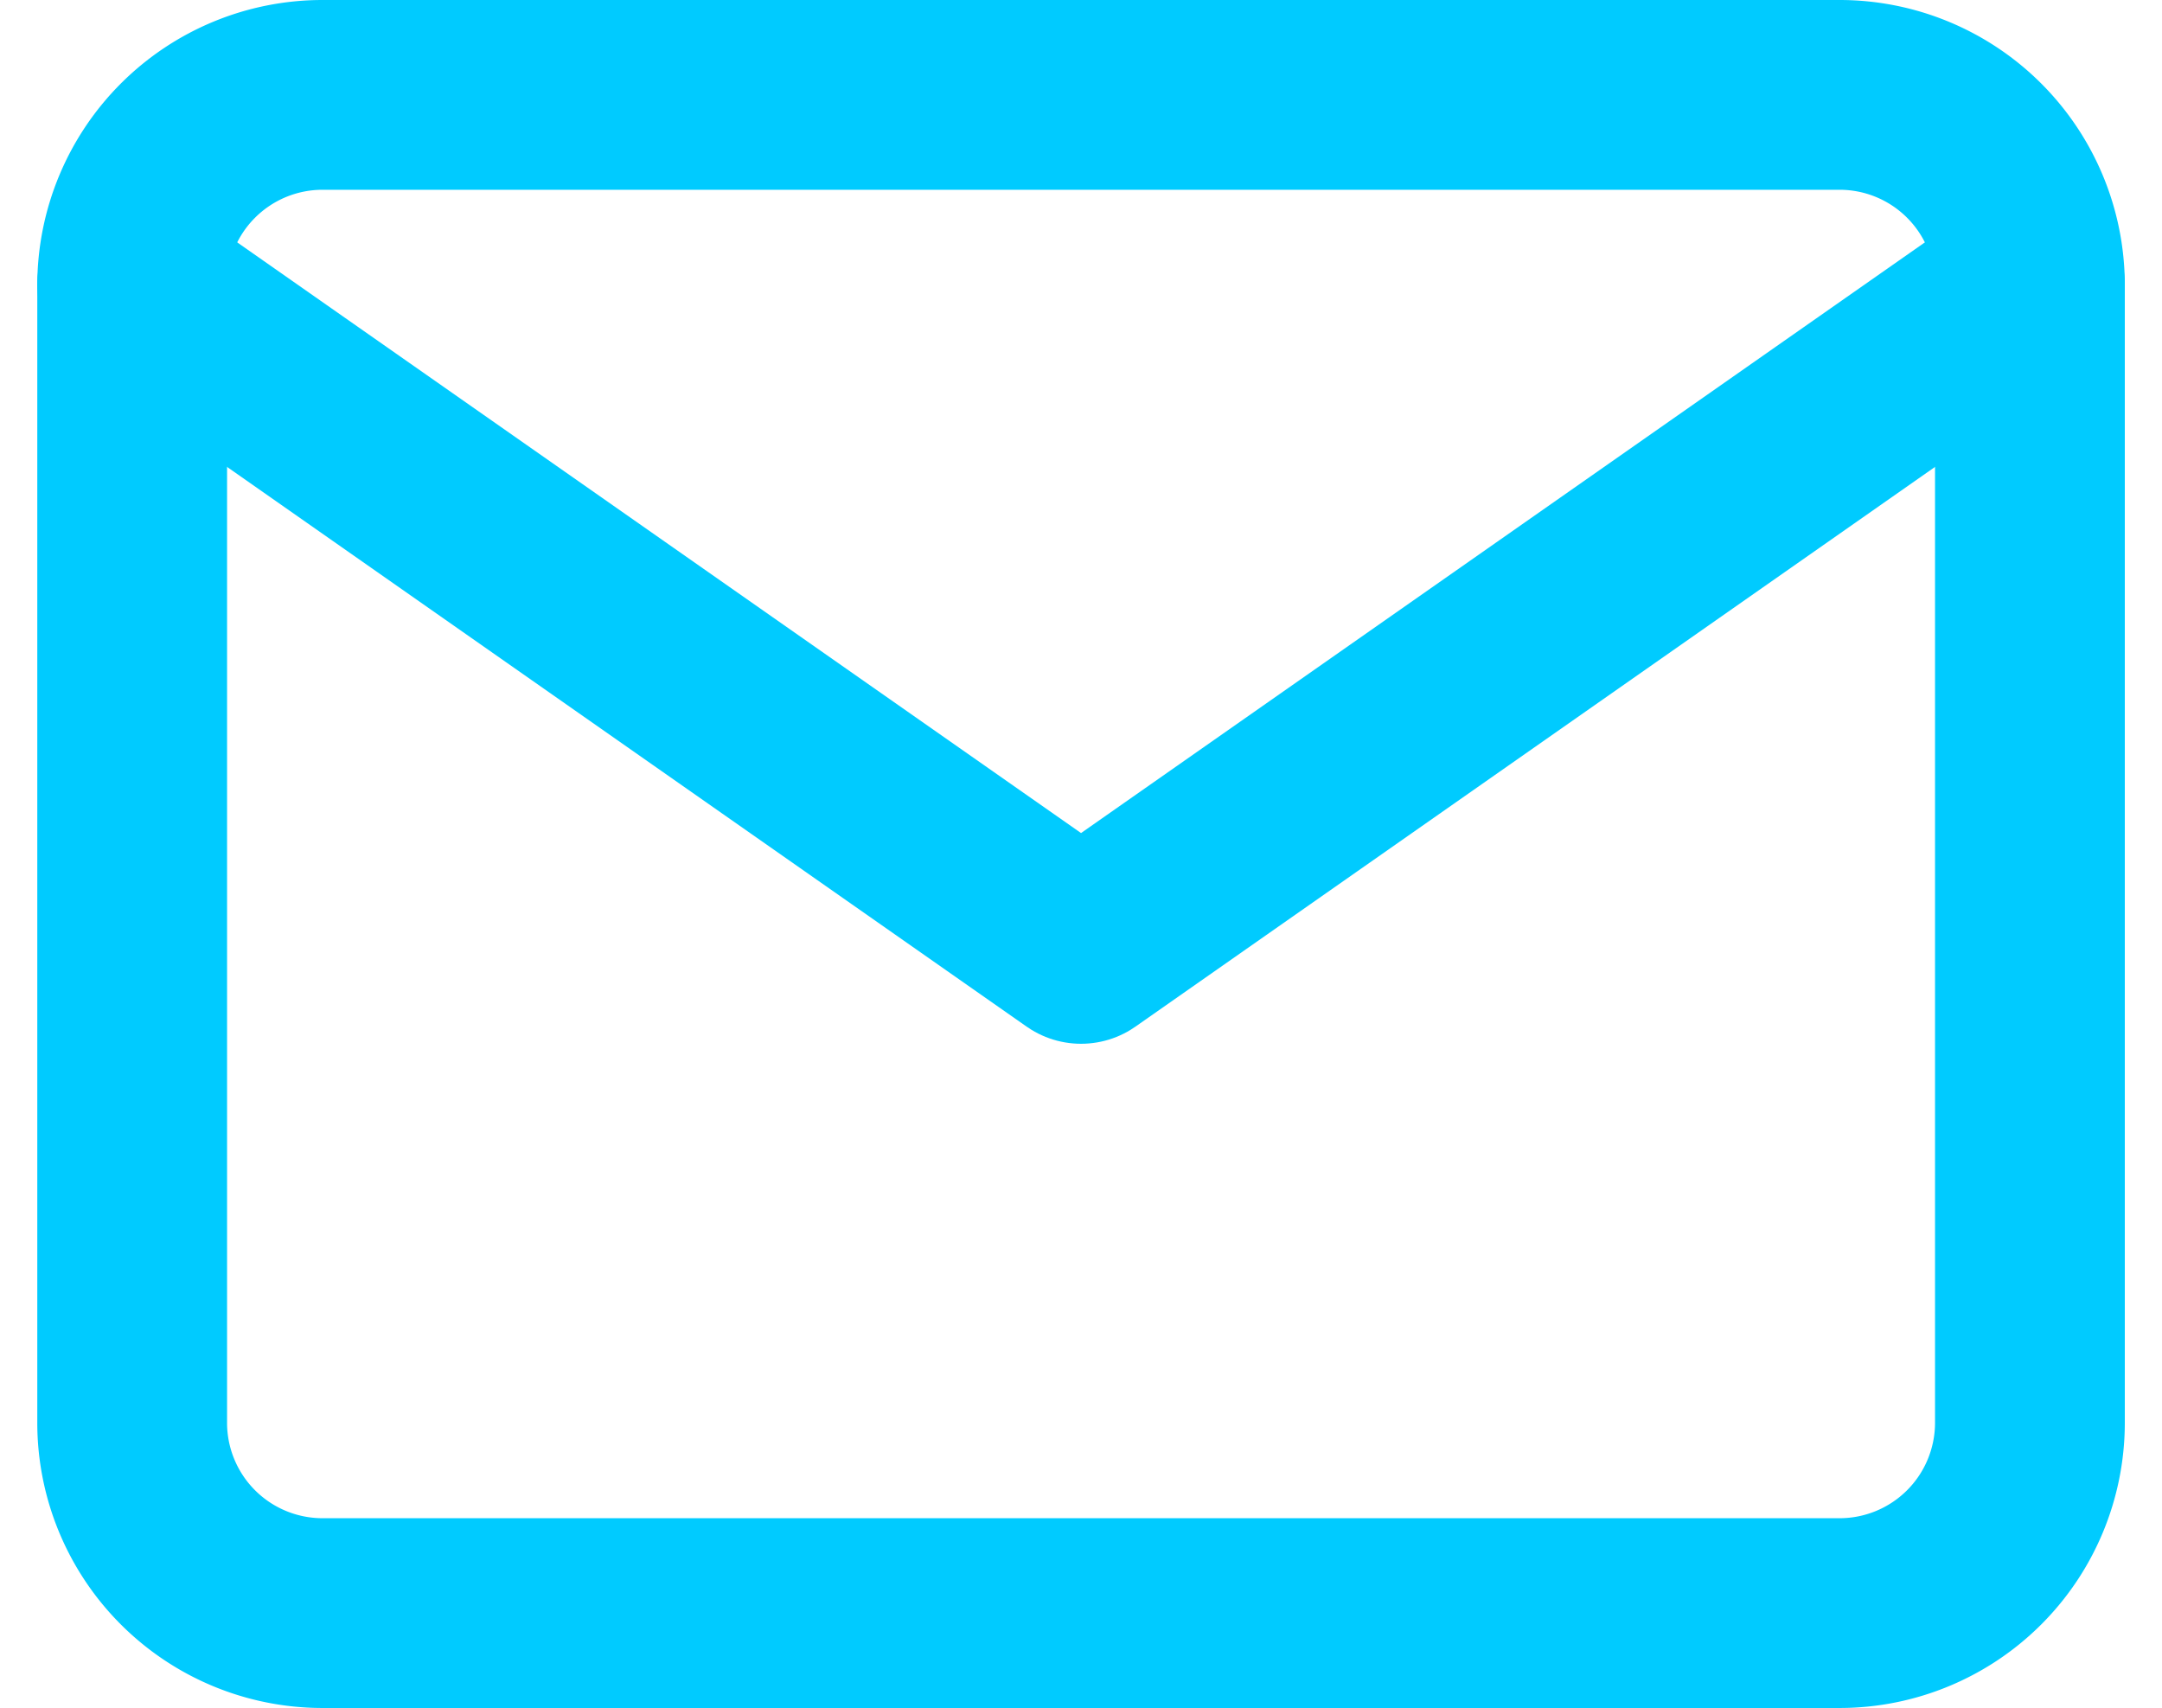 <svg xmlns="http://www.w3.org/2000/svg" width="22.785" height="18" viewBox="0 0 22.785 18"><g transform="translate(-0.607 -3)"><path d="M4,4H20a2.006,2.006,0,0,1,2,2V18a2.006,2.006,0,0,1-2,2H4a2.006,2.006,0,0,1-2-2V6A2.006,2.006,0,0,1,4,4Z" fill="none" stroke="#00cbff" stroke-linecap="round" stroke-linejoin="round" stroke-width="2"/><path d="M22,6,12,13,2,6" fill="none" stroke="#00cbff" stroke-linecap="round" stroke-linejoin="round" stroke-width="2"/></g></svg>